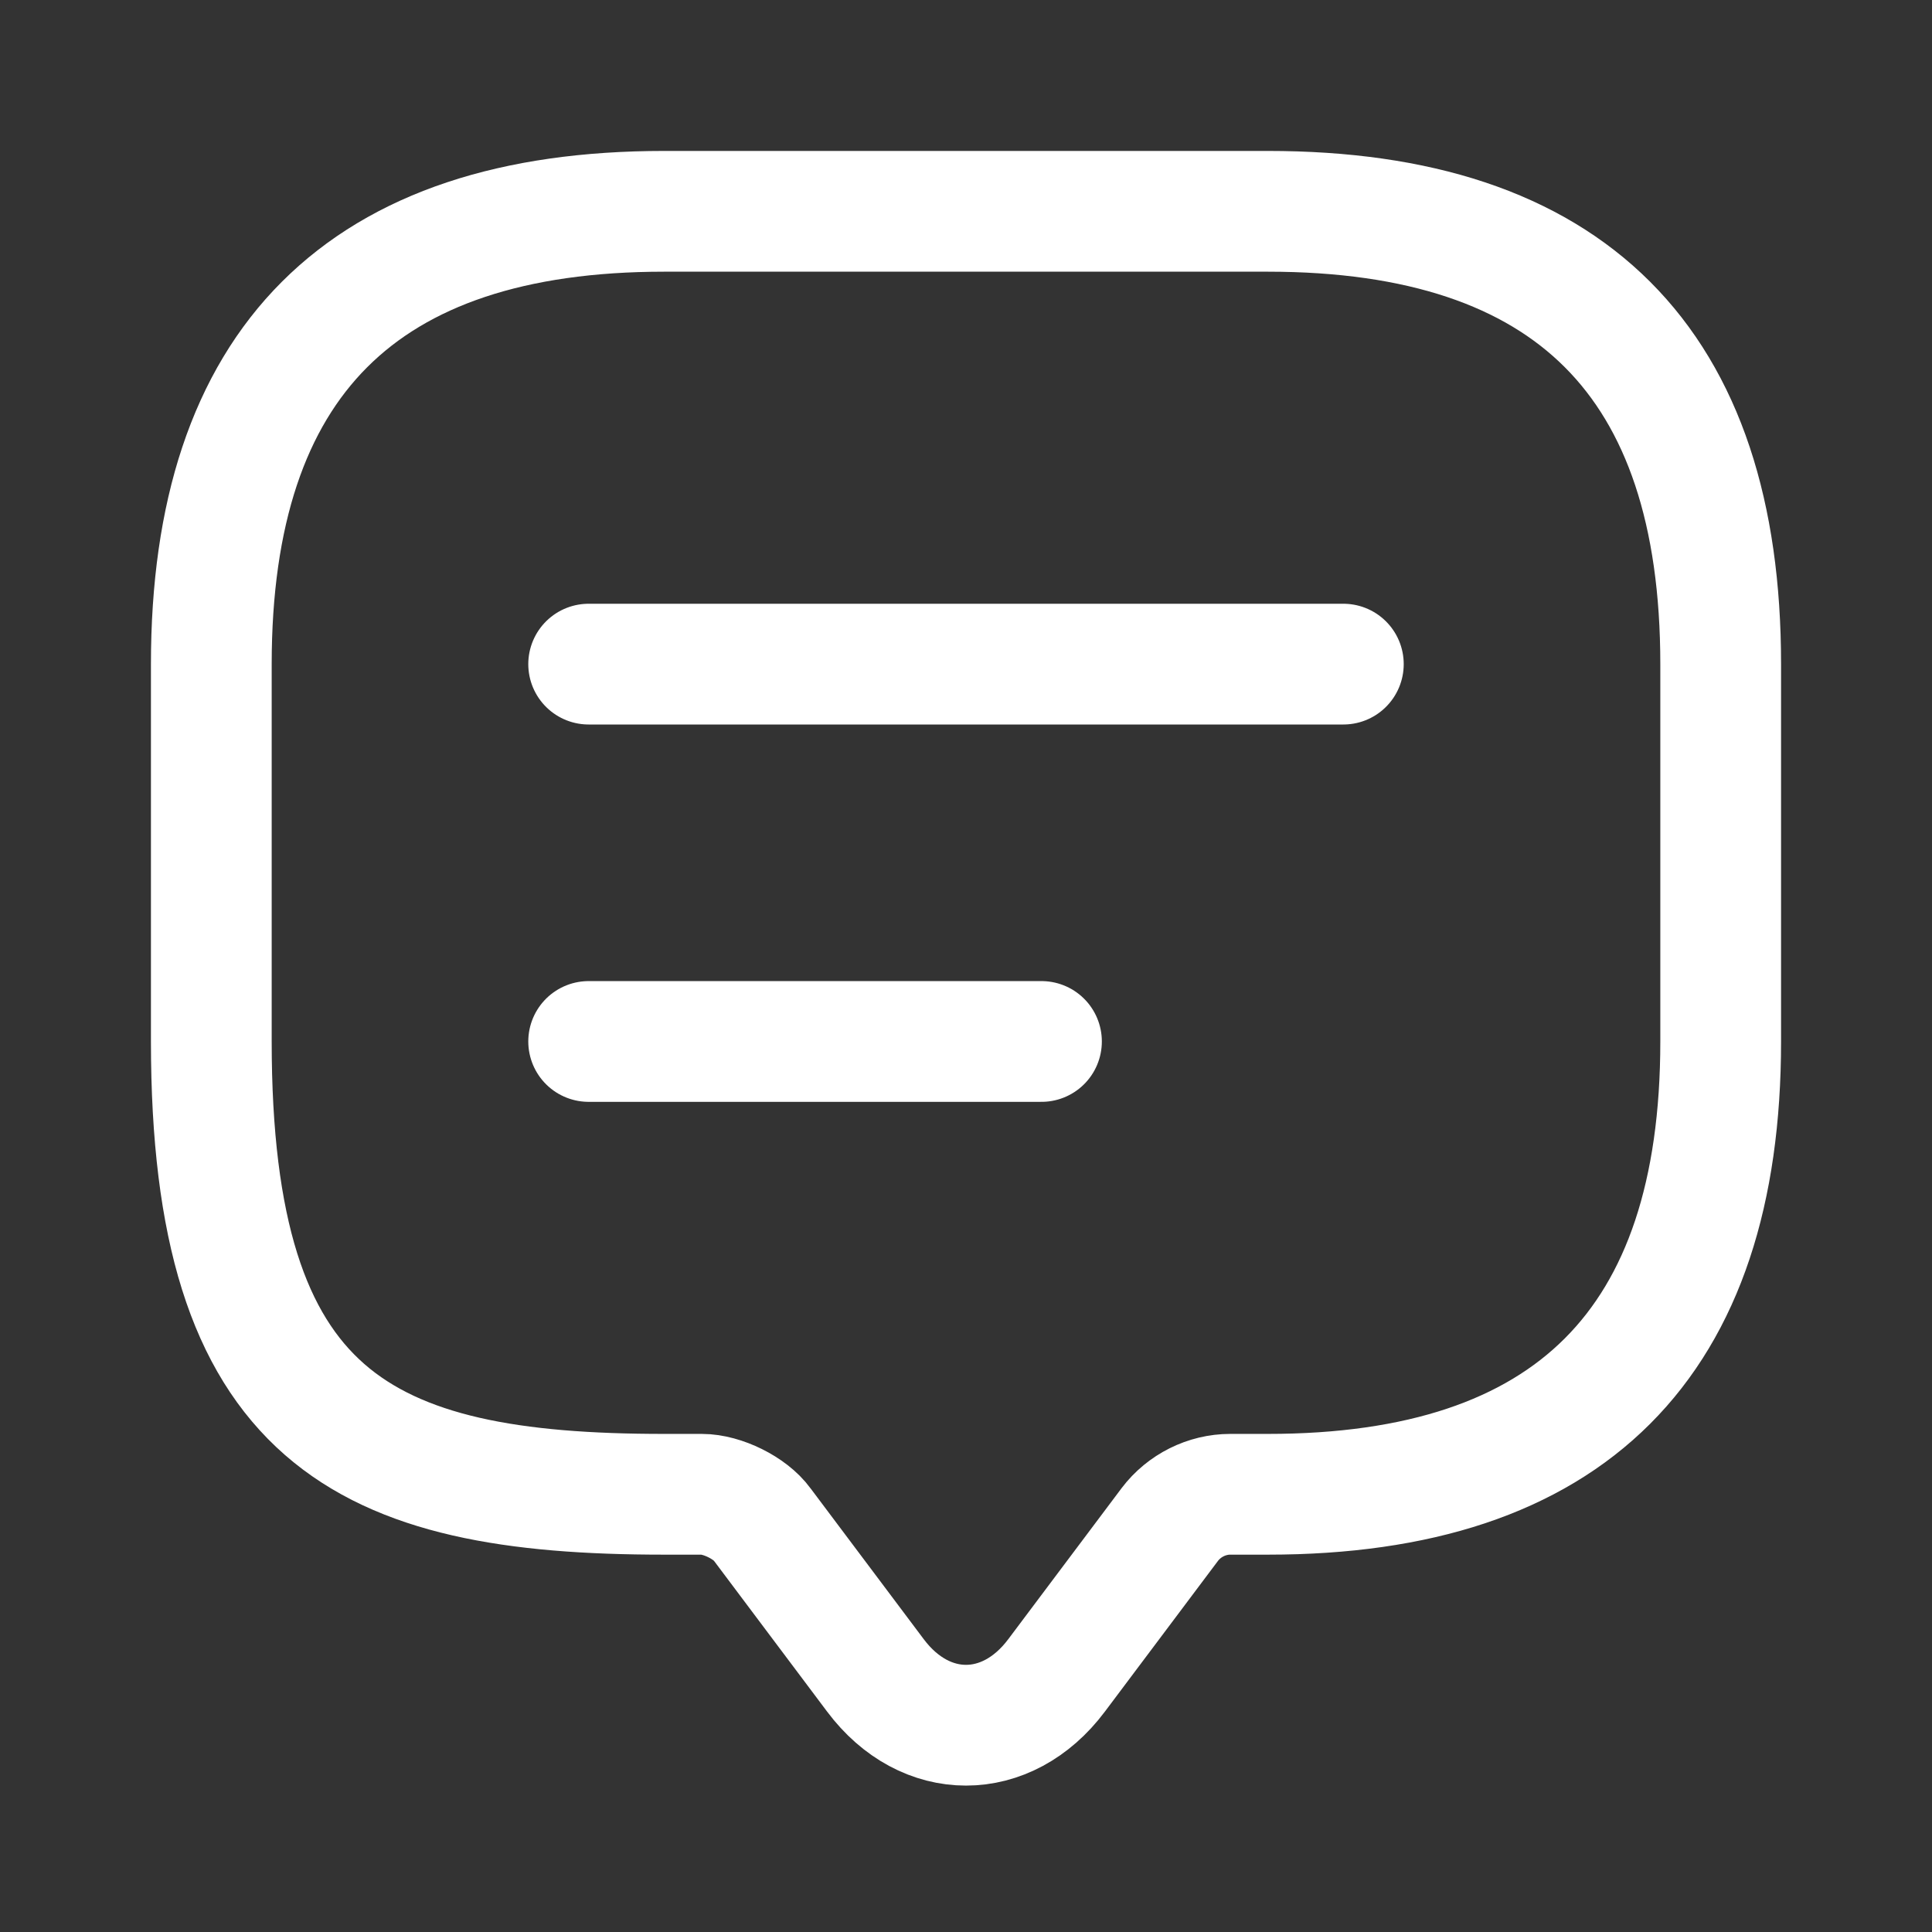 <svg width="16" height="16" viewBox="0 0 16 16" fill="none" xmlns="http://www.w3.org/2000/svg">
<rect x="0" y="0" width="16" height="16" fill="#333333" stroke="none"/>
<path d="M5.812 12.375H5.5C3 12.375 1.75 11.75 1.75 8.625V5.5C1.75 3 3 1.75 5.5 1.75H10.5C13 1.75 14.25 3 14.25 5.5V8.625C14.25 11.125 13 12.375 10.5 12.375H10.188C9.994 12.375 9.806 12.469 9.688 12.625L8.75 13.875C8.338 14.425 7.662 14.425 7.25 13.875L6.312 12.625C6.213 12.488 5.981 12.375 5.812 12.375Z" stroke="white" stroke-miterlimit="10" stroke-linecap="round" stroke-linejoin="round"/>
<path d="M4.875 5.5H11.125" stroke="white" stroke-linecap="round" stroke-linejoin="round"/>
<path d="M4.875 8.625H8.625" stroke="white" stroke-linecap="round" stroke-linejoin="round"/>
</svg>
